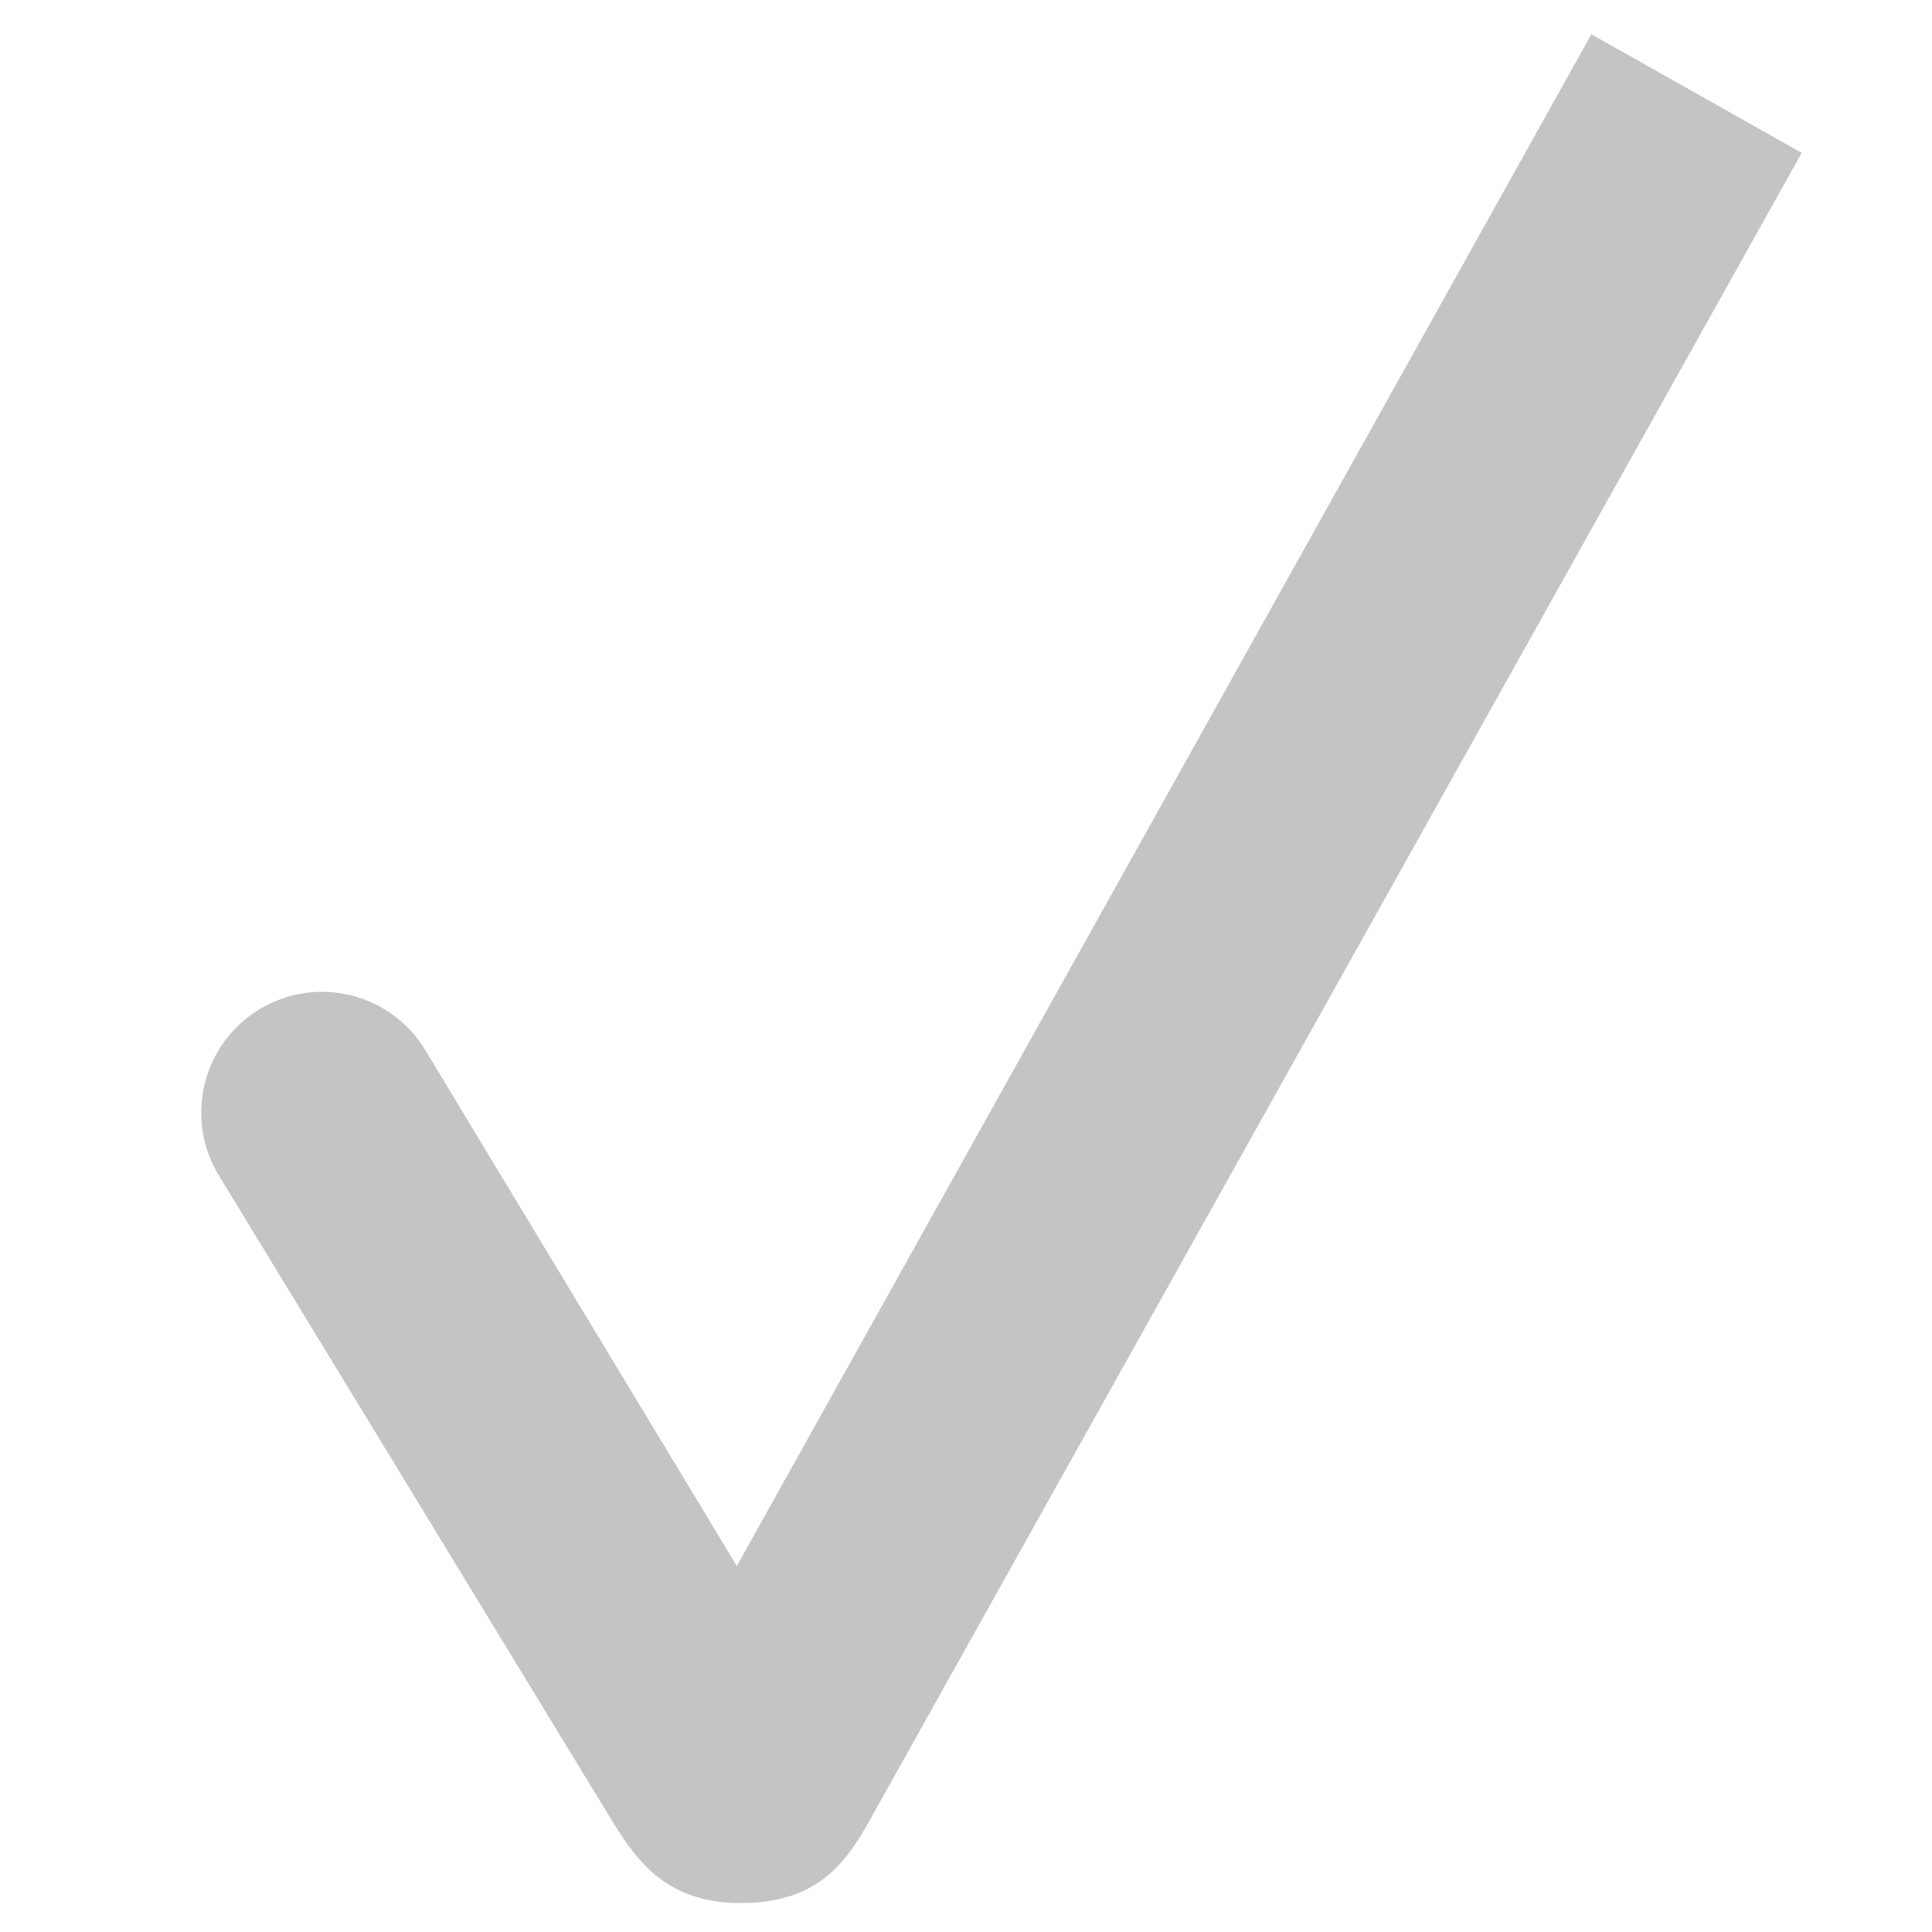 <svg width="16" height="16" viewBox="0 0 16 16" fill="none" xmlns="http://www.w3.org/2000/svg">
<path d="M14.921 1.266L13.179 0.284L6.102 12.969L3.521 8.695C3.235 8.223 2.62 8.073 2.148 8.359C1.676 8.645 1.525 9.26 1.811 9.732L5.097 15.125C5.285 15.418 5.527 15.761 6.137 15.76C6.747 15.759 6.984 15.453 7.175 15.124L14.921 1.266Z" fill="#C4C4C4"/>
</svg>
